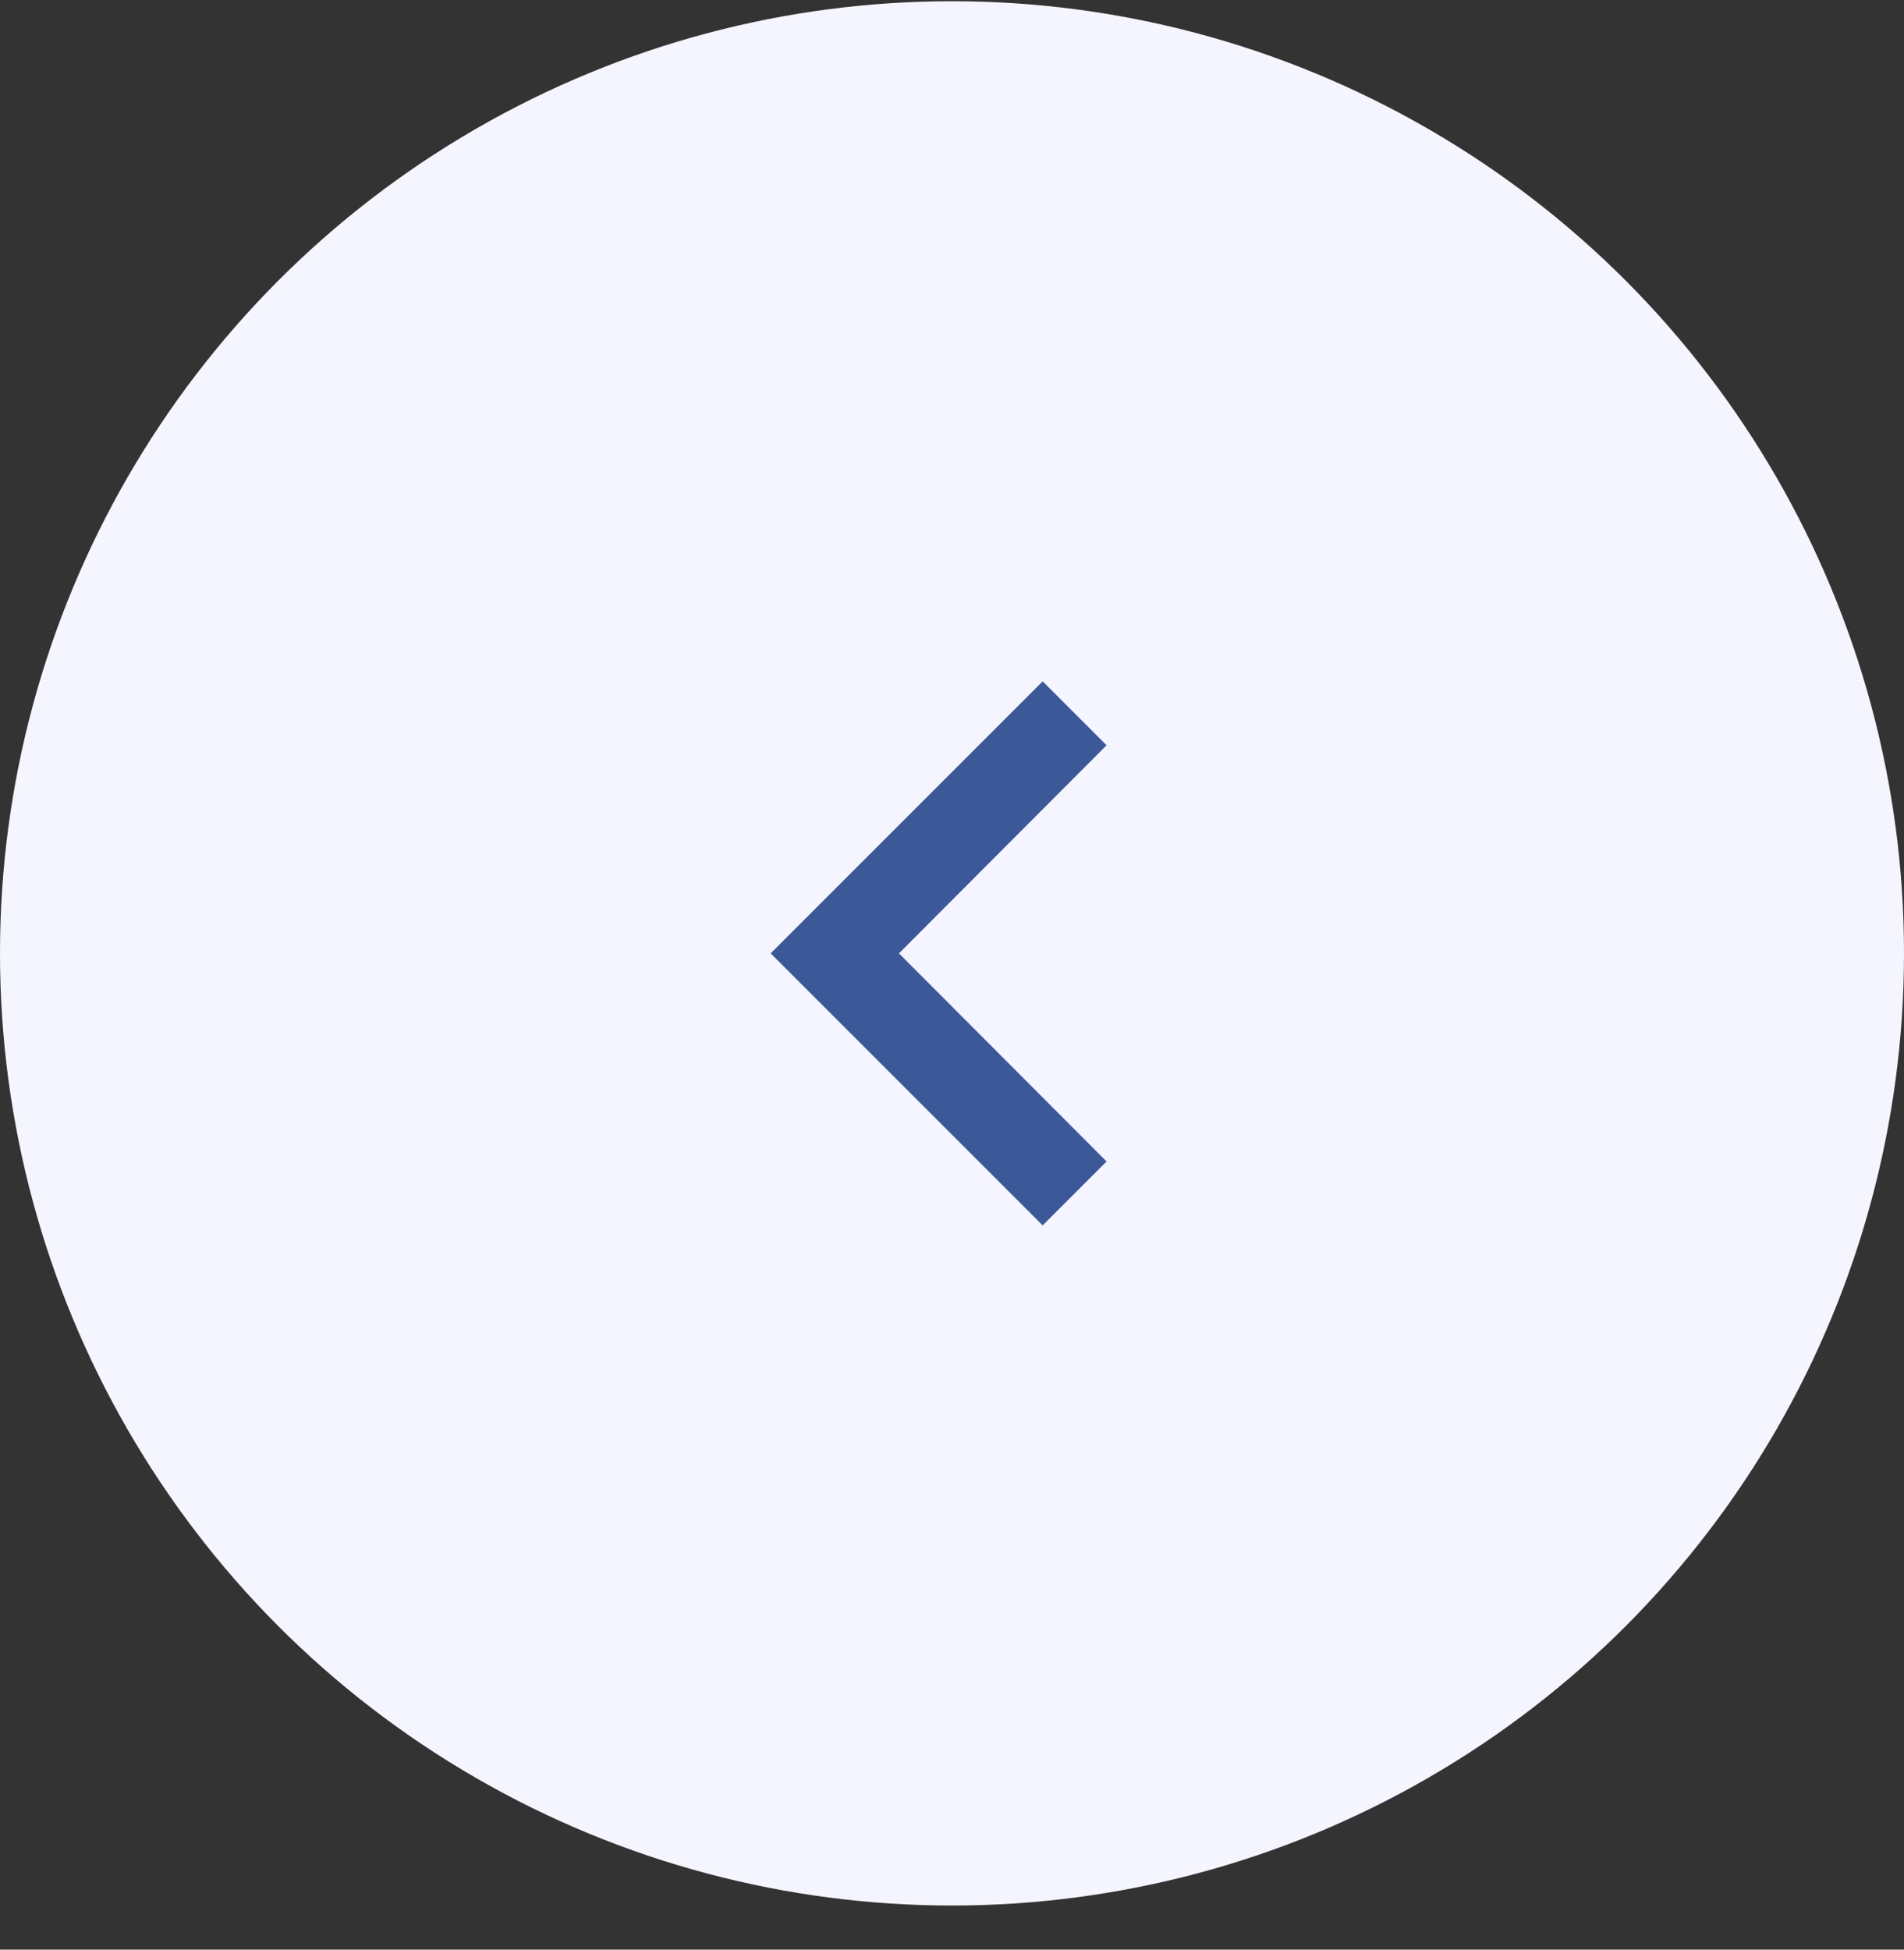 <svg width="42" height="43" viewBox="0 0 42 43" fill="none" xmlns="http://www.w3.org/2000/svg">
<rect x="0" y="0" width="42" height="43" fill="#333333" stroke="none"/>
<circle cx="21" cy="21.027" r="21" fill="#F5F5FF"/>
<g clip-path="url(#clip0_33_1480)">
<path d="M24.41 25.617L19.83 21.027L24.41 16.437L23 15.027L17 21.027L23 27.027L24.41 25.617Z" fill="#3B5998"/>
</g>
<defs>
<clipPath id="clip0_33_1480">
<rect width="24" height="24" fill="white" transform="translate(9 9.027)"/>
</clipPath>
</defs>
</svg>
